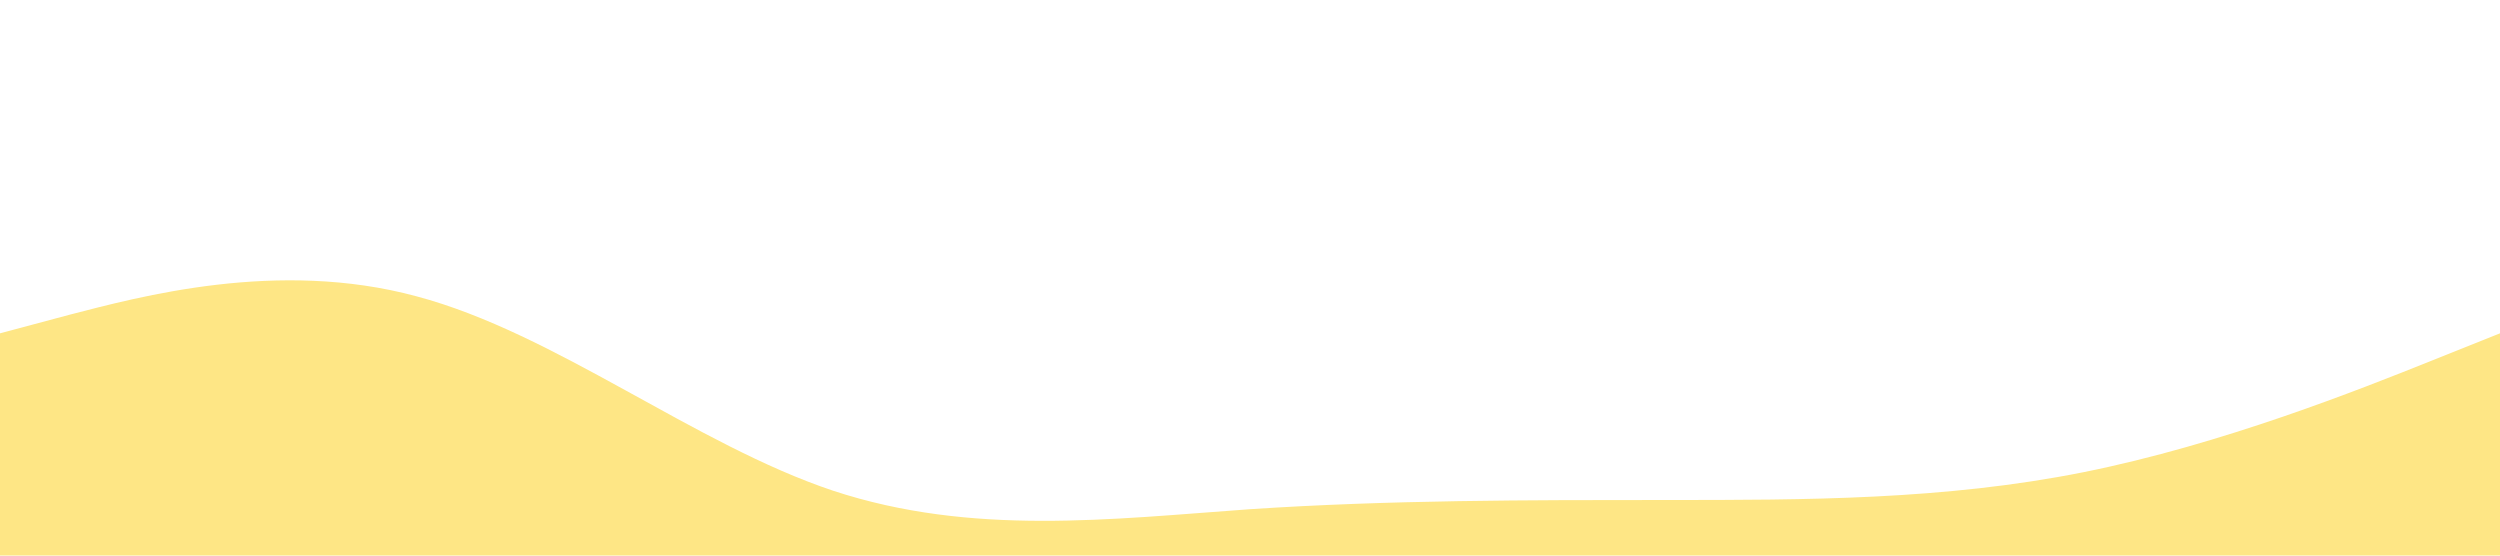 <?xml version="1.0" standalone="no"?><svg xmlns="http://www.w3.org/2000/svg" viewBox="0 0 1440 320"><path fill="#fee685" fill-opacity="1" d="M0,192L40,181.3C80,171,160,149,240,170.7C320,192,400,256,480,282.7C560,309,640,299,720,293.3C800,288,880,288,960,288C1040,288,1120,288,1200,272C1280,256,1360,224,1400,208L1440,192L1440,320L1400,320C1360,320,1280,320,1200,320C1120,320,1040,320,960,320C880,320,800,320,720,320C640,320,560,320,480,320C400,320,320,320,240,320C160,320,80,320,40,320L0,320Z"></path></svg>